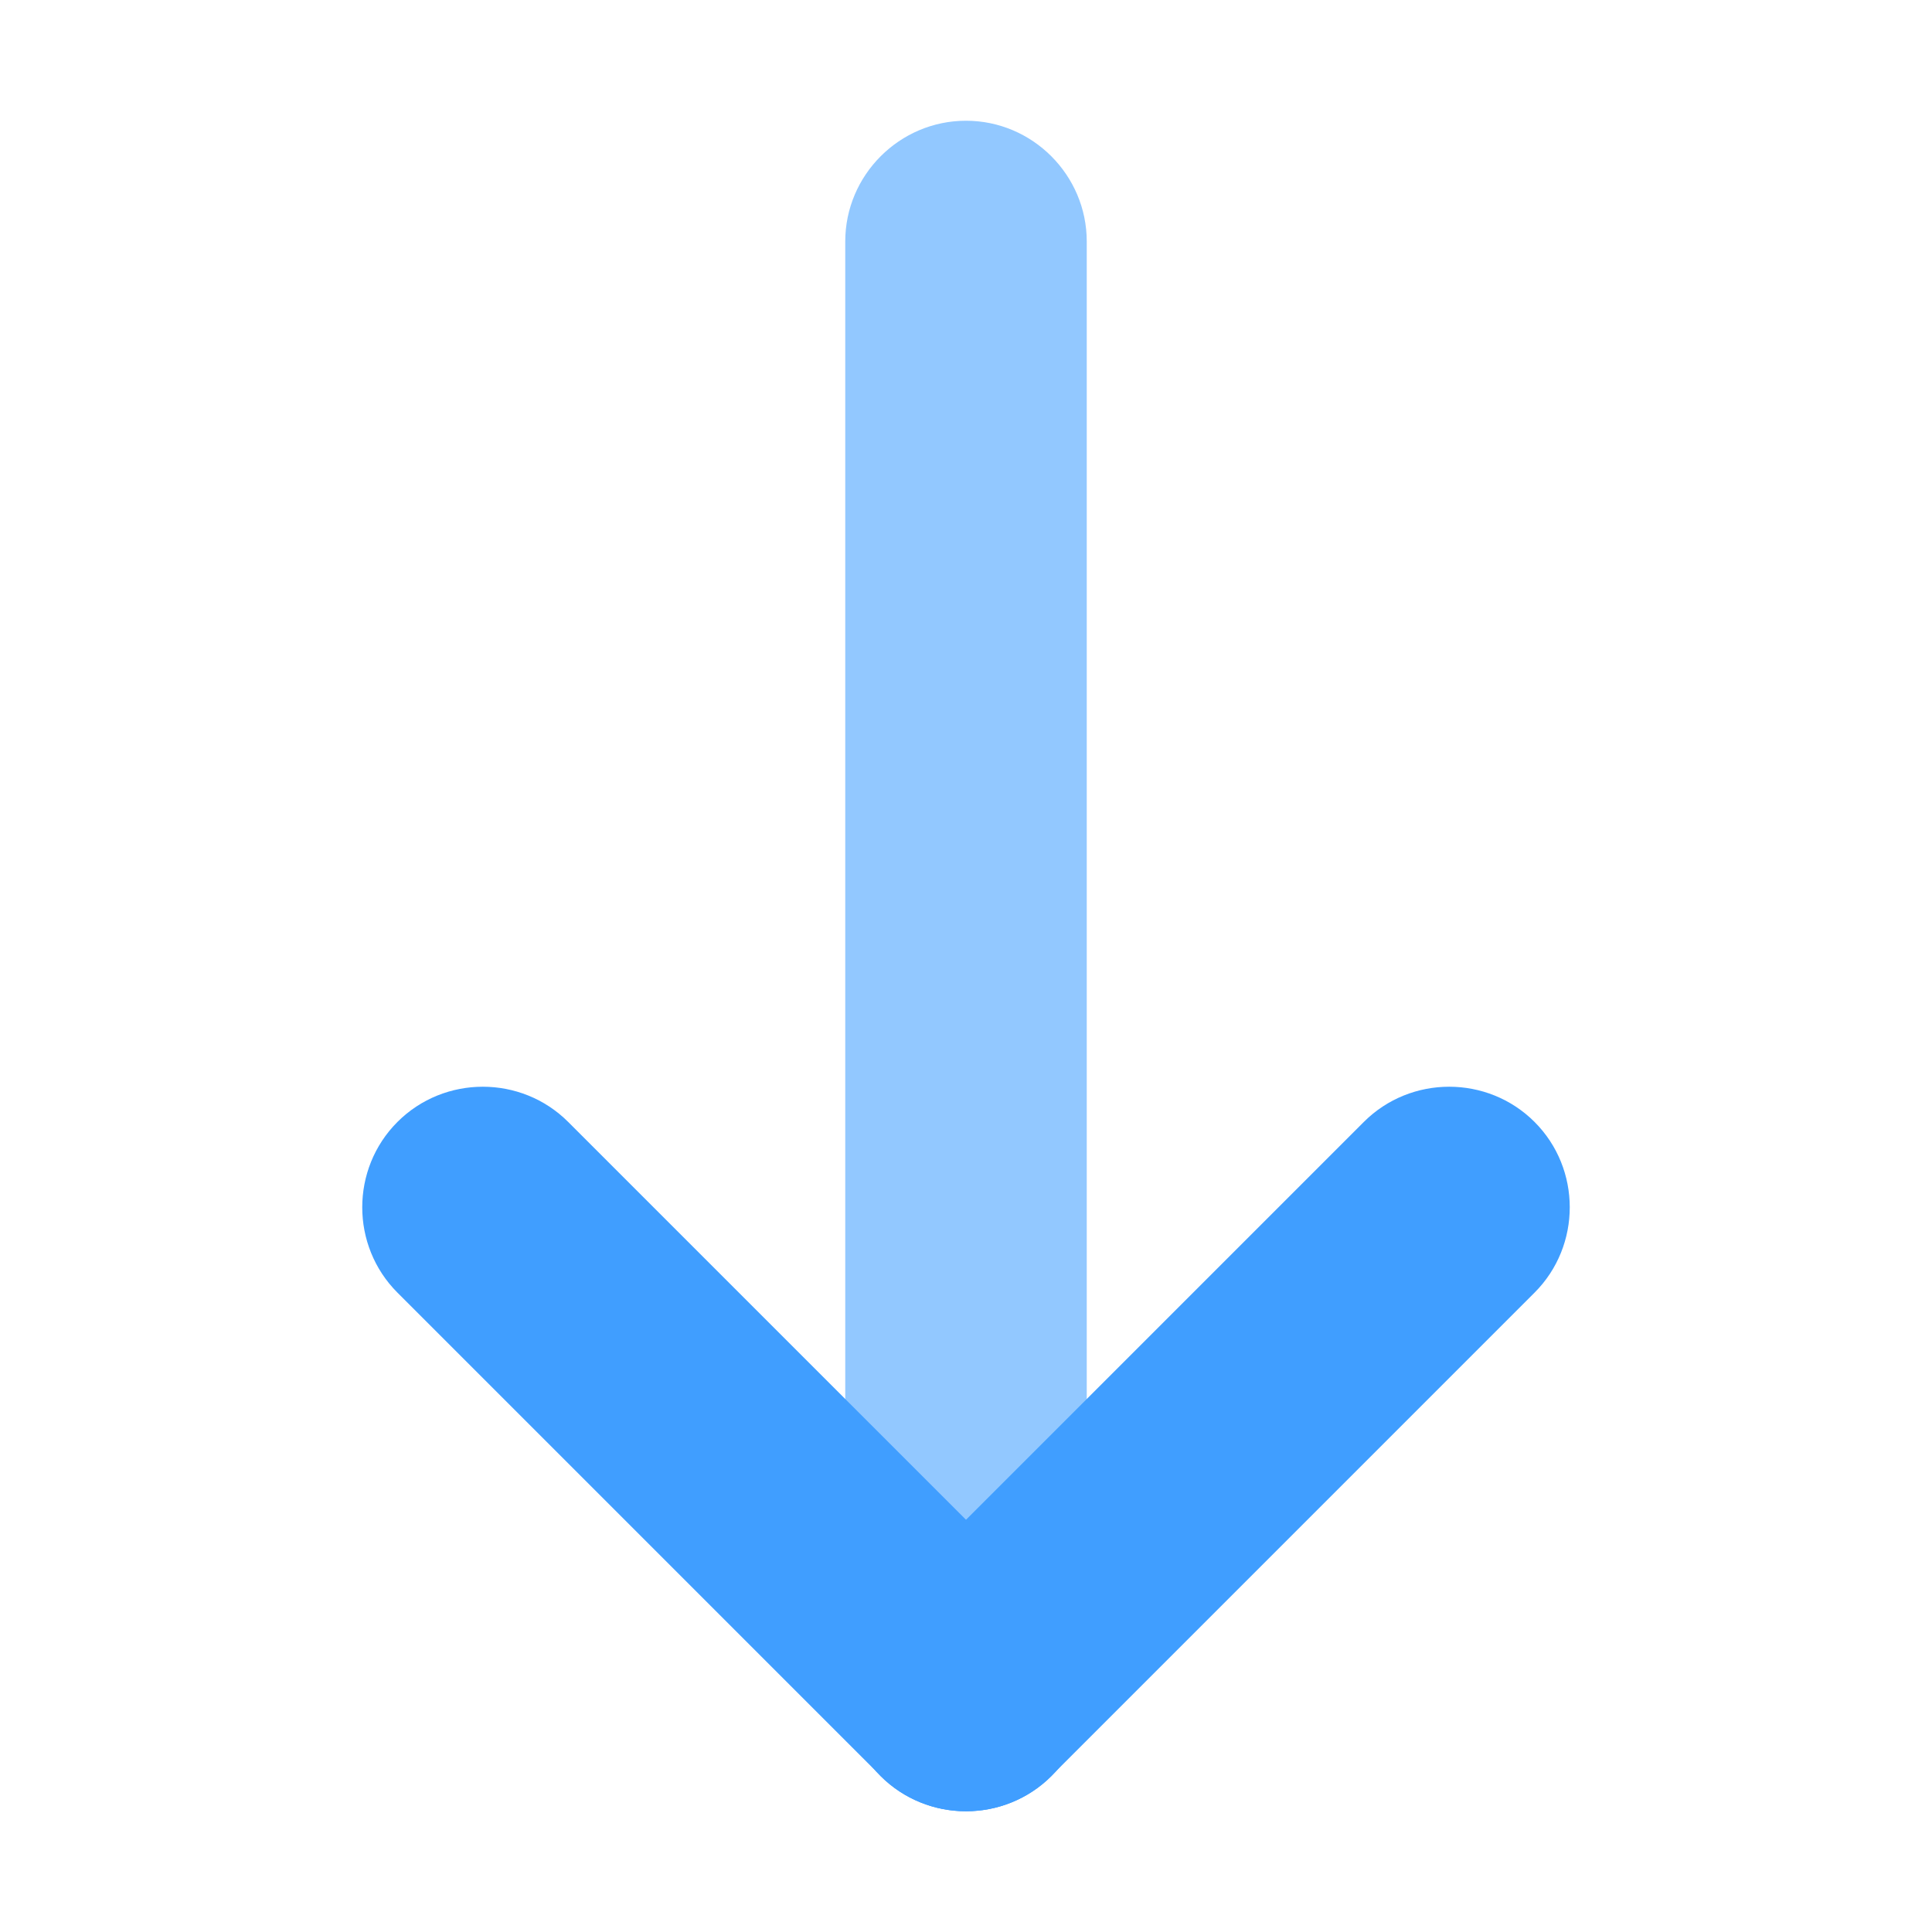 <?xml version="1.0" standalone="no"?><!DOCTYPE svg PUBLIC "-//W3C//DTD SVG 1.1//EN" "http://www.w3.org/Graphics/SVG/1.1/DTD/svg11.dtd"><svg t="1675600726889" class="icon" viewBox="0 0 1024 1024" version="1.1" xmlns="http://www.w3.org/2000/svg" p-id="3631" xmlns:xlink="http://www.w3.org/1999/xlink" width="128" height="128"><path d="M512 63.993c35.2 0 64 28.8 64 64v768c0 35.2-28.8 64-64 64s-64-28.8-64-64v-768c0-35.2 28.8-64 64-64z" fill="#92C8FF" p-id="3632"></path><path d="M301.145 594.649L557.34 850.855c24.881 24.882 24.881 65.599 0 90.482-24.883 24.885-65.602 24.885-90.485 0L210.66 685.131c-24.881-24.882-24.881-65.599 0-90.482 24.883-24.884 65.602-24.884 90.485 0z" fill="#409EFF" p-id="3633"></path><path d="M722.855 594.649L466.66 850.855c-24.881 24.882-24.881 65.599 0 90.482 24.883 24.885 65.602 24.885 90.485 0L813.34 685.131c24.881-24.882 24.881-65.599 0-90.482-24.883-24.884-65.602-24.884-90.485 0z" fill="#409EFF" p-id="3634"></path></svg>
